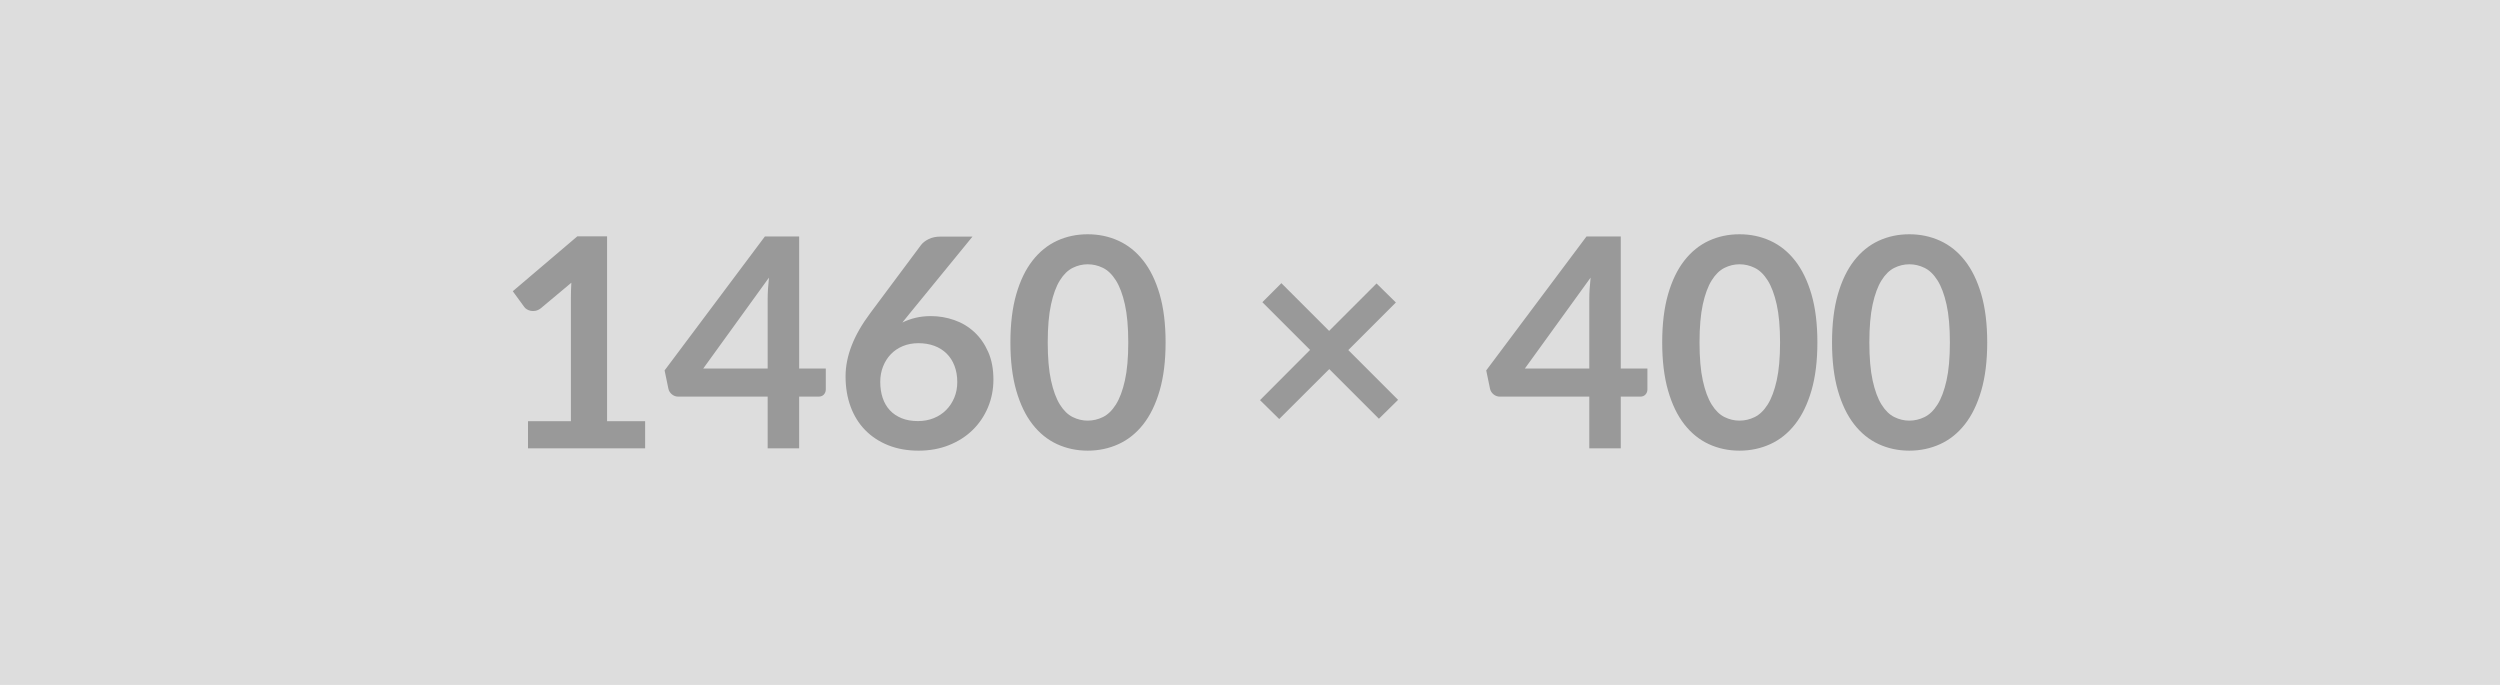 <svg xmlns="http://www.w3.org/2000/svg" width="1460" height="400" viewBox="0 0 1460 400"><rect width="100%" height="100%" fill="#DDDDDD"/><path fill="#999999" d="M354.525 245.995h22.23v15.82h-68.4v-15.82h25.05v-72.07q0-4.28.26-8.81l-17.79 14.88q-1.54 1.19-3.03 1.49-1.5.3-2.82.05-1.33-.26-2.35-.9-1.03-.64-1.54-1.41l-6.67-9.15 37.7-32.06h17.36v107.98Zm56.17-30.78h37.62v-40.44q0-5.73.77-12.65l-38.39 53.09Zm56.01 0h15.56v12.23q0 1.71-1.11 2.95-1.12 1.24-3.17 1.24h-11.28v30.18h-18.39v-30.18h-52.15q-2.14 0-3.76-1.33-1.63-1.32-2.06-3.29l-2.22-10.69 58.57-78.23h20.01v77.12Zm101.23-77.03-36.68 44.88-4.28 5.31q3.59-1.8 7.74-2.78 4.15-.99 8.94-.99 7.01 0 13.63 2.31 6.63 2.31 11.67 6.97 5.05 4.66 8.13 11.59 3.07 6.92 3.07 16.15 0 8.64-3.16 16.21-3.16 7.56-8.89 13.21-5.73 5.64-13.81 8.89-8.08 3.25-17.83 3.25-9.91 0-17.78-3.17-7.87-3.16-13.42-8.84-5.56-5.69-8.51-13.68-2.95-8-2.95-17.75 0-8.72 3.55-17.91t10.98-19.11l29.5-39.58q1.54-2.06 4.49-3.51 2.95-1.45 6.8-1.45h18.81Zm-31.89 107.73q5.04 0 9.27-1.71 4.23-1.71 7.27-4.79 3.04-3.08 4.75-7.23 1.71-4.14 1.71-9.02 0-5.3-1.63-9.53-1.62-4.23-4.62-7.18-2.99-2.95-7.18-4.49-4.19-1.54-9.23-1.54-5.05 0-9.15 1.71-4.1 1.71-7.01 4.75-2.91 3.03-4.53 7.18-1.63 4.14-1.63 8.93 0 5.13 1.41 9.37 1.41 4.23 4.19 7.22 2.78 2.99 6.89 4.66 4.1 1.67 9.49 1.67Zm144.66-45.92q0 16.16-3.46 28.09t-9.58 19.71q-6.11 7.78-14.45 11.58-8.33 3.81-17.99 3.81-9.67 0-17.92-3.81-8.25-3.8-14.32-11.58t-9.49-19.71q-3.42-11.93-3.42-28.09 0-16.24 3.42-28.13 3.42-11.88 9.49-19.66 6.07-7.78 14.32-11.59 8.25-3.8 17.92-3.8 9.66 0 17.99 3.8 8.34 3.81 14.45 11.59 6.12 7.78 9.58 19.66 3.46 11.89 3.46 28.13Zm-21.8 0q0-13.42-1.97-22.23-1.96-8.8-5.26-14.02-3.29-5.21-7.56-7.31-4.28-2.09-8.89-2.09-4.54 0-8.77 2.09-4.23 2.1-7.48 7.31-3.25 5.22-5.17 14.02-1.93 8.81-1.93 22.23 0 13.43 1.93 22.23 1.92 8.81 5.17 14.03 3.25 5.21 7.48 7.31 4.23 2.09 8.77 2.09 4.61 0 8.89-2.09 4.27-2.1 7.56-7.31 3.3-5.22 5.26-14.03 1.97-8.8 1.97-22.23Zm157.58 33.52-11.2 11.03-28.99-28.99-29.24 29.16-11.2-11.03 29.24-29.33-27.87-27.87 11.11-11.11 27.88 27.87 27.7-27.7 11.28 11.11-27.78 27.79 29.07 29.07Zm74.04-18.3h37.62v-40.44q0-5.73.77-12.65l-38.39 53.09Zm56 0h15.56v12.23q0 1.71-1.11 2.95-1.11 1.24-3.16 1.24h-11.29v30.18h-18.38v-30.18h-52.16q-2.13 0-3.76-1.33-1.62-1.32-2.05-3.29l-2.22-10.69 58.56-78.23h20.01v77.12Zm114.83-15.22q0 16.16-3.46 28.09-3.47 11.93-9.58 19.71-6.11 7.78-14.45 11.58-8.34 3.81-18 3.81t-17.91-3.81q-8.25-3.8-14.32-11.58t-9.49-19.71q-3.42-11.93-3.42-28.09 0-16.24 3.42-28.13 3.42-11.88 9.49-19.66 6.07-7.78 14.32-11.59 8.25-3.8 17.91-3.8t18 3.8q8.34 3.81 14.45 11.59 6.11 7.78 9.58 19.66 3.46 11.89 3.46 28.13Zm-21.8 0q0-13.42-1.97-22.23-1.97-8.8-5.26-14.02-3.29-5.21-7.57-7.31-4.27-2.09-8.89-2.09-4.53 0-8.76 2.09-4.23 2.1-7.48 7.31-3.25 5.22-5.18 14.02-1.92 8.81-1.92 22.23 0 13.43 1.92 22.23 1.93 8.81 5.18 14.03 3.25 5.21 7.48 7.31 4.23 2.09 8.76 2.09 4.62 0 8.89-2.09 4.28-2.1 7.57-7.31 3.29-5.22 5.26-14.03 1.97-8.8 1.97-22.23Zm120.98 0q0 16.16-3.46 28.09-3.47 11.93-9.58 19.71-6.11 7.78-14.45 11.58-8.34 3.81-18 3.81t-17.91-3.81q-8.25-3.8-14.32-11.58t-9.49-19.71q-3.42-11.93-3.42-28.09 0-16.24 3.42-28.13 3.42-11.88 9.49-19.66 6.07-7.78 14.32-11.59 8.25-3.8 17.91-3.8t18 3.8q8.34 3.81 14.45 11.59 6.11 7.78 9.58 19.66 3.46 11.89 3.46 28.13Zm-21.8 0q0-13.42-1.97-22.23-1.97-8.8-5.26-14.02-3.29-5.21-7.57-7.31-4.27-2.09-8.89-2.09-4.53 0-8.76 2.09-4.23 2.1-7.48 7.31-3.25 5.22-5.18 14.02-1.92 8.81-1.92 22.23 0 13.43 1.92 22.23 1.93 8.81 5.18 14.03 3.25 5.21 7.48 7.31 4.23 2.09 8.76 2.09 4.62 0 8.89-2.09 4.28-2.1 7.57-7.31 3.29-5.22 5.26-14.03 1.97-8.8 1.97-22.23Z"/></svg>